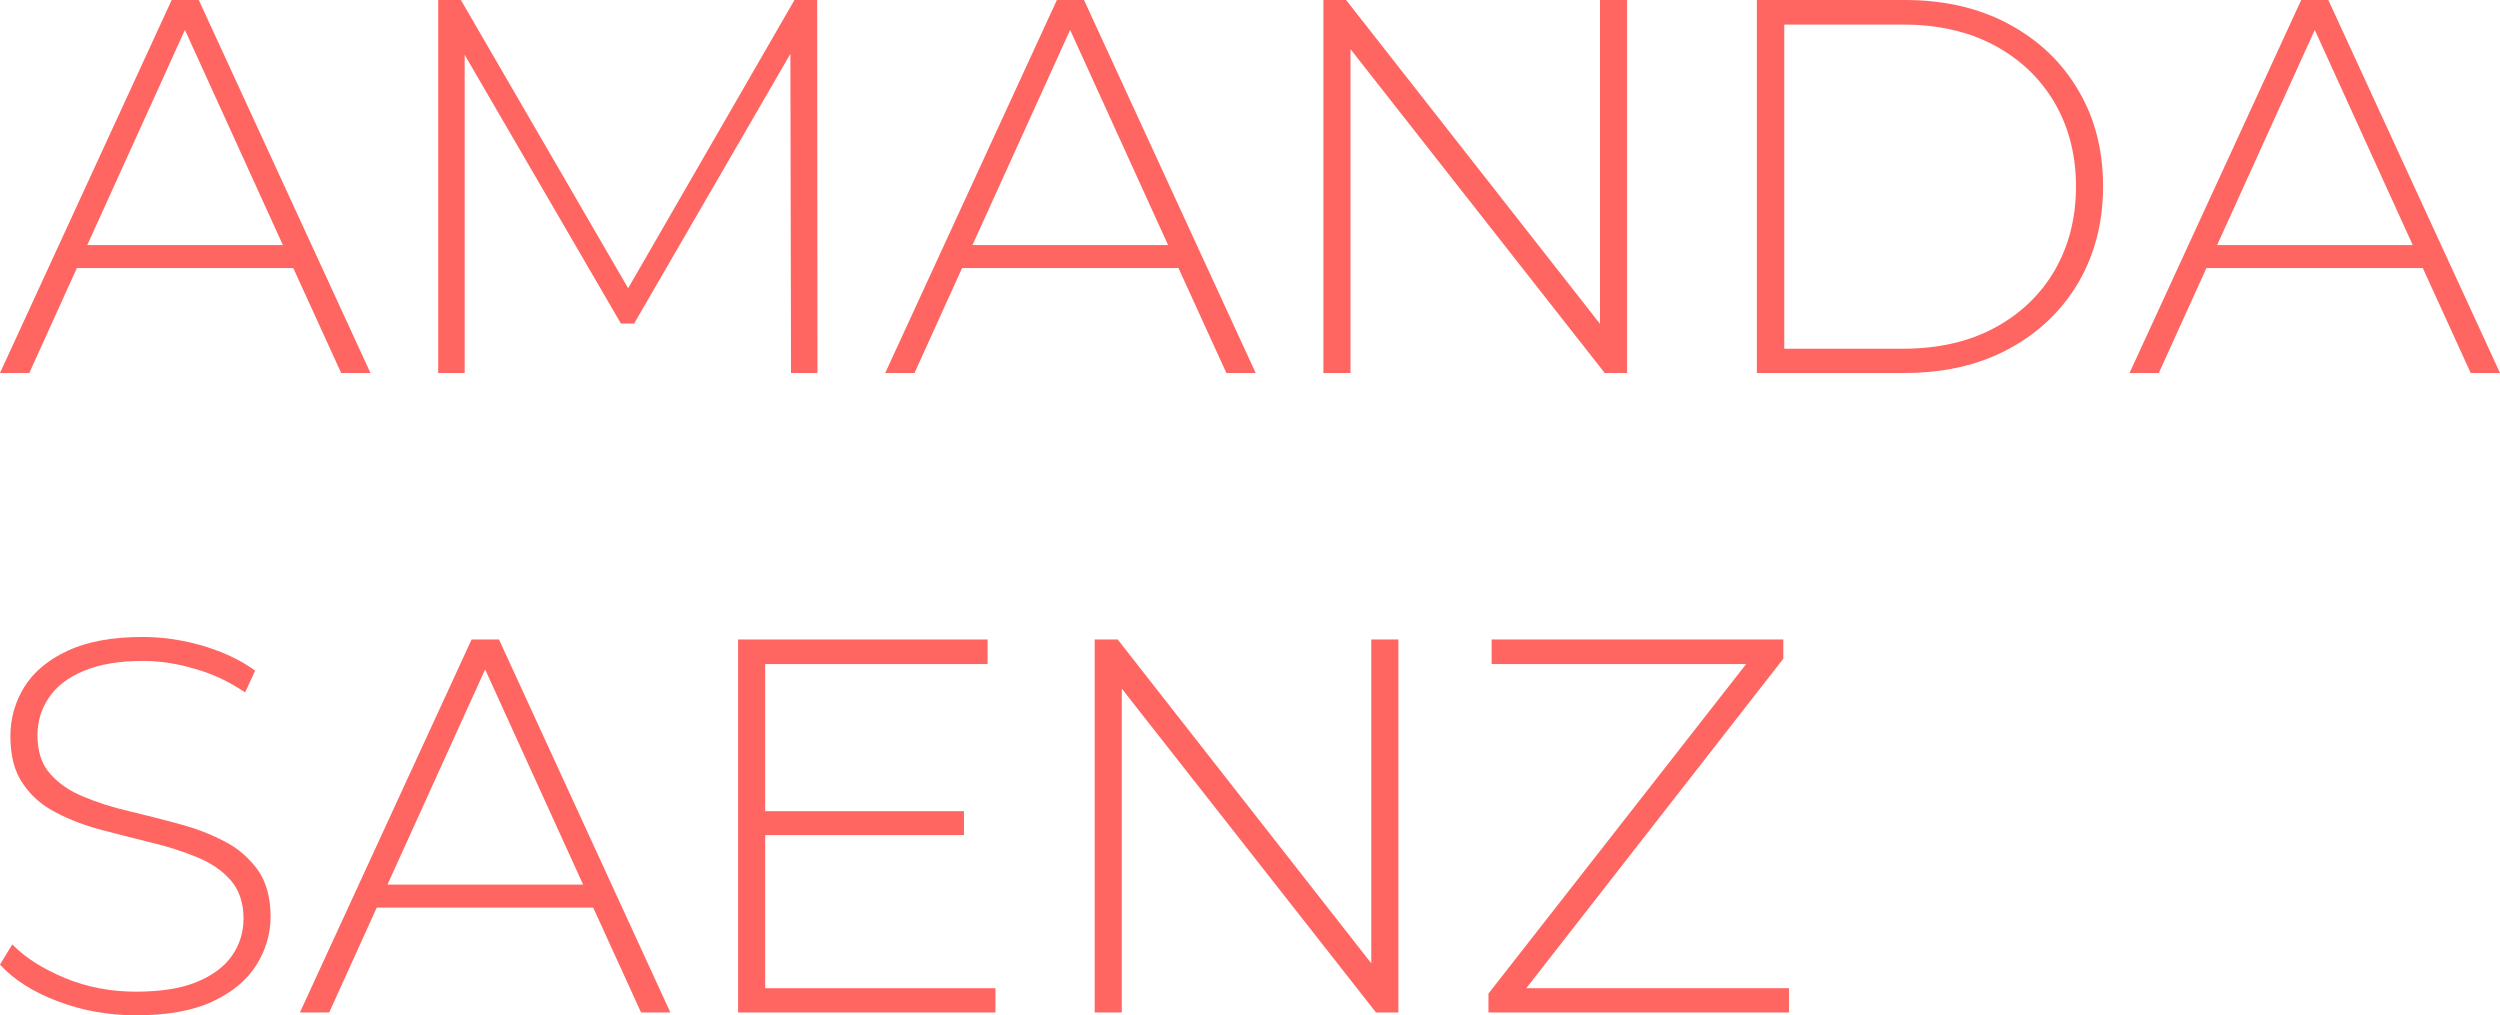 <?xml version="1.0" encoding="utf-8"?>
<!-- Generator: Adobe Illustrator 27.6.1, SVG Export Plug-In . SVG Version: 6.00 Build 0)  -->
<svg version="1.1" id="Layer_2_00000059287008275292178710000006397227807473716413_"
	 xmlns="http://www.w3.org/2000/svg" xmlns:xlink="http://www.w3.org/1999/xlink" x="0px" y="0px" viewBox="0 0 793.6 322.3"
	 style="enable-background:new 0 0 793.6 322.3;" xml:space="preserve">
<style type="text/css">
	.st0{fill:#FF6561;}
</style>
<g>
	<g>
		<path class="st0" d="M24.4,85.1h68.7l15.2,33.3h9.3L63.1,0h-8.6L0,118.4h9.3L24.4,85.1z M58.7,9.5l31.1,68.3H27.7L58.7,9.5z"/>
		<polygon class="st0" points="147.5,17.4 197.1,102.7 201.3,102.7 250.9,17.1 251.1,118.4 259.5,118.4 259.4,0 252.2,0 199.4,91.5 
			146.3,0 139.1,0 139.1,118.4 147.5,118.4 		"/>
		<path class="st0" d="M305.4,85.1h68.7l15.2,33.3h9.3L344.1,0h-8.6L281,118.4h9.3L305.4,85.1z M339.7,9.5l31.1,68.3h-62.1
			L339.7,9.5z"/>
		<polygon class="st0" points="428.7,15.6 509.4,118.4 516.5,118.4 516.5,0 507.9,0 507.9,102.8 427.3,0 420.1,0 420.1,118.4 
			428.7,118.4 		"/>
		<path class="st0" d="M637.6,7.6c-9.5-5.1-20.5-7.6-33-7.6h-46.9v118.4h46.9c12.5,0,23.5-2.5,33-7.6c9.5-5.1,16.8-12.1,22.1-21
			c5.2-8.9,7.9-19.1,7.9-30.6s-2.6-21.7-7.9-30.6C654.5,19.7,647.1,12.7,637.6,7.6z M652.2,85.9c-4.5,7.7-10.9,13.8-19.1,18.2
			c-8.2,4.4-17.9,6.6-29.1,6.6h-37.6V7.8H604c11.2,0,20.9,2.2,29.1,6.6c8.2,4.4,14.6,10.5,19.1,18.2c4.5,7.7,6.8,16.6,6.8,26.6
			C659,69.3,656.7,78.1,652.2,85.9z"/>
		<path class="st0" d="M784.3,118.4h9.3L739.1,0h-8.6L676,118.4h9.3l15.1-33.3h68.7L784.3,118.4z M703.8,77.8l31-68.3l31.1,68.3
			H703.8z"/>
	</g>
	<g>
		<path class="st0" d="M71.1,267c-4.4-2.3-9.2-4.1-14.4-5.5c-5.2-1.4-10.4-2.7-15.7-4c-5.3-1.2-10.2-2.8-14.5-4.6
			c-4.4-1.8-7.9-4.2-10.6-7.3c-2.7-3-4-7.1-4-12.2c0-4.4,1.2-8.4,3.6-11.9c2.4-3.6,6-6.4,11-8.5c5-2.1,11.2-3.2,18.8-3.2
			c5.3,0,10.8,0.8,16.5,2.5c5.7,1.6,11,4.1,16,7.5l3.2-6.9c-4.5-3.3-10-5.9-16.3-7.8c-6.4-1.9-12.8-2.9-19.4-2.9
			c-9.7,0-17.7,1.5-23.9,4.4c-6.2,2.9-10.8,6.8-13.7,11.5c-2.9,4.7-4.4,9.9-4.4,15.6c0,6.2,1.3,11.3,4,15.1c2.6,3.9,6.2,7,10.6,9.2
			c4.4,2.3,9.2,4.1,14.5,5.5c5.3,1.4,10.5,2.7,15.7,4c5.2,1.2,10,2.8,14.4,4.6c4.4,1.8,8,4.2,10.7,7.3s4.1,7.1,4.1,12.2
			c0,4.3-1.2,8.2-3.6,11.7c-2.4,3.5-6.1,6.3-11.2,8.4c-5,2.1-11.5,3.1-19.4,3.1c-7.9,0-15.4-1.4-22.4-4.3
			C13.5,307.5,8,304,3.9,299.8L0,306.2c4.3,4.7,10.3,8.6,18.2,11.6c7.8,3,16.2,4.5,25,4.5c9.8,0,17.8-1.4,24.1-4.3
			c6.3-2.9,10.9-6.7,14-11.5c3-4.8,4.6-10,4.6-15.5c0-6.1-1.4-11.1-4.1-14.9C79,272.3,75.5,269.2,71.1,267z"/>
		<path class="st0" d="M149.7,203L95.2,321.4h9.3l15.1-33.3h68.7l15.2,33.3h9.3L158.4,203H149.7z M123,280.8l31-68.3l31.1,68.3H123z
			"/>
		<polygon class="st0" points="242.9,265.1 306,265.1 306,257.5 242.9,257.5 242.9,210.8 313.5,210.8 313.5,203 234.3,203 
			234.3,321.4 316,321.4 316,313.7 242.9,313.7 		"/>
		<polygon class="st0" points="435.3,305.8 354.8,203 347.5,203 347.5,321.4 356.1,321.4 356.1,218.6 436.8,321.4 443.9,321.4 
			443.9,203 435.3,203 		"/>
		<polygon class="st0" points="566.1,209.1 566.1,203 473.5,203 473.5,210.8 554.3,210.8 472.5,315.4 472.5,321.4 567.9,321.4 
			567.9,313.7 484.5,313.7 		"/>
	</g>
</g>
</svg>
